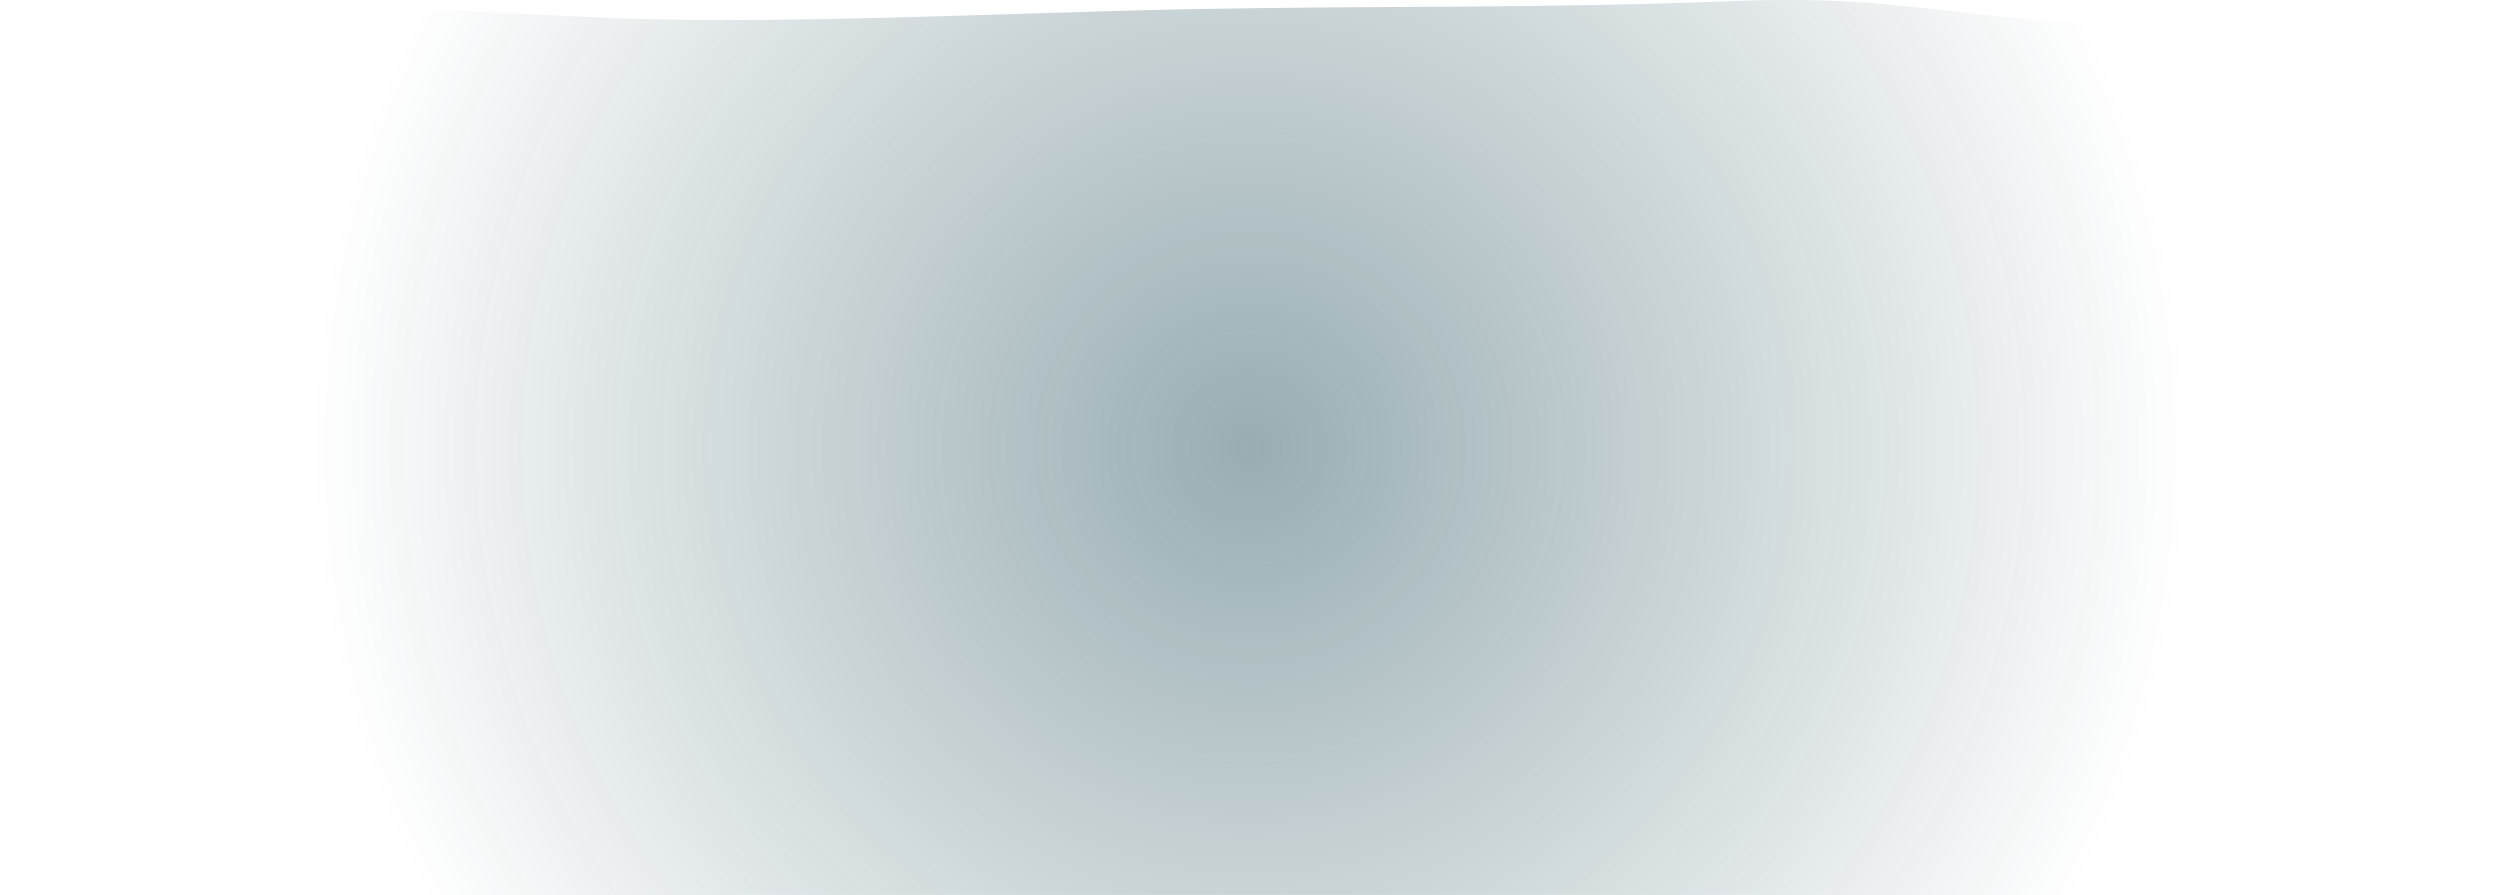 <svg id="Layer_1" xmlns="http://www.w3.org/2000/svg" viewBox="0 0 1920 687.3"><style></style><radialGradient id="SVGID_1_" cx="959.987" cy="343.673" r="721.001" gradientUnits="userSpaceOnUse"><stop offset="0" stop-color="#01323e" stop-opacity=".5"/><stop offset="1" stop-color="#01323e" stop-opacity="0"/></radialGradient><path d="M1920 5.7c-62.8-3.6-224.8 14.7-288.9 13-132.5-3.5-167.6-22.9-299.4-17.9-155.2 6-264.1 3.3-420.4 6.3-136.1 2.6-317.1 12.4-451.6 6.3-89.9-4.1-179.8-9.6-270.9-9.1C123.9 4.5 57.2 8.2.7 16.6L0 687.3h1919.2l.8-681.6z" opacity=".8" fill="url(#SVGID_1_)"/></svg>
